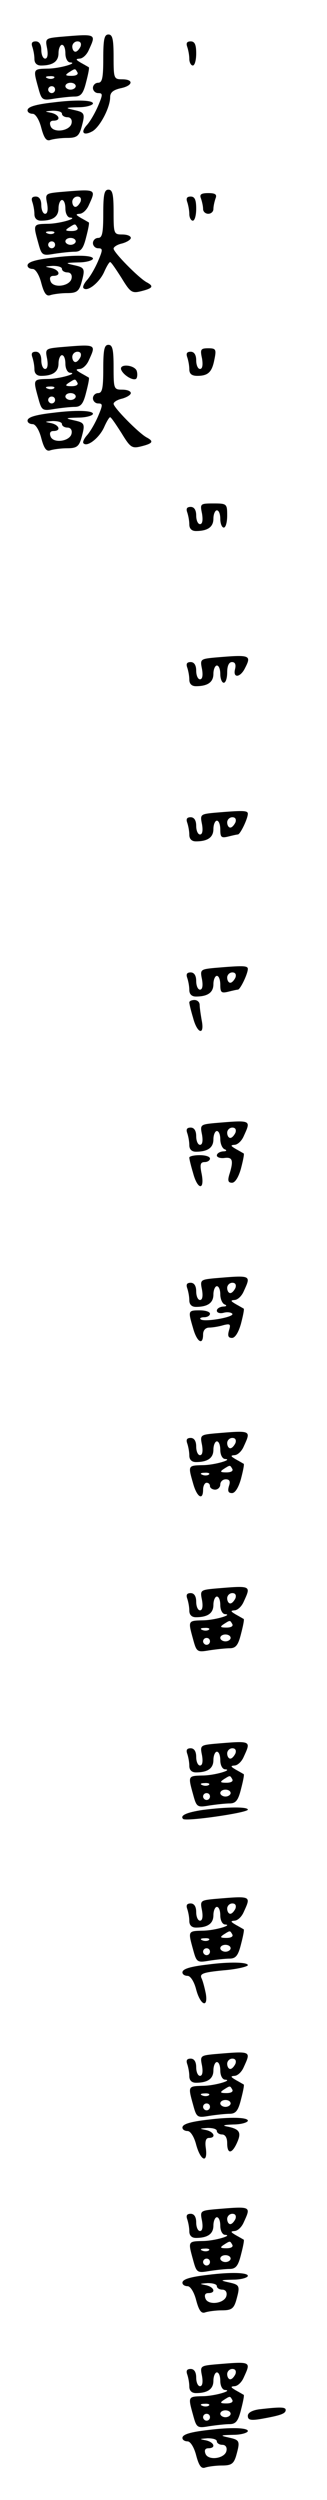 <?xml version="1.0" standalone="no"?>
<!DOCTYPE svg PUBLIC "-//W3C//DTD SVG 20010904//EN"
 "http://www.w3.org/TR/2001/REC-SVG-20010904/DTD/svg10.dtd">
<svg version="1.0" xmlns="http://www.w3.org/2000/svg"
 width="95pt" height="725pt" viewBox="0 0 95 725"
 preserveAspectRatio="xMidYMid meet">
<g transform="translate(0,725) scale(0.1,-0.1)"
fill="#000000" stroke="none">
<path d="M173 7143 c-41 -4 -42 -5 -36 -34 3 -18 1 -29 -6 -29 -6 0 -11 11
-11 25 0 16 -6 25 -16 25 -11 0 -14 -5 -10 -16 3 -9 6 -24 6 -35 0 -12 7 -19
19 -19 35 0 51 12 51 36 0 13 5 24 10 24 6 0 10 -11 10 -25 0 -14 6 -25 13
-26 27 -1 -30 -18 -65 -18 -42 -1 -42 -1 -27 -55 10 -37 12 -38 47 -32 20 3
47 6 59 6 18 0 25 9 33 41 6 23 10 42 8 44 -2 1 -12 7 -23 13 -15 9 -16 11 -4
12 9 0 21 11 27 25 22 48 23 47 -85 38z m61 -28 c-4 -8 -10 -15 -15 -15 -5 0
-9 7 -9 15 0 8 7 15 15 15 9 0 12 -6 9 -15z m-9 -75 c3 -6 -4 -10 -17 -10 -18
0 -20 2 -8 10 19 12 18 12 25 0z m-68 -16 c-3 -3 -12 -4 -19 -1 -8 3 -5 6 6 6
11 1 17 -2 13 -5z m63 -24 c0 -5 -7 -10 -15 -10 -8 0 -15 5 -15 10 0 6 7 10
15 10 8 0 15 -4 15 -10z m-60 -10 c0 -5 -4 -10 -10 -10 -5 0 -10 5 -10 10 0 6
5 10 10 10 6 0 10 -4 10 -10z"/>
<path d="M300 7080 c0 -56 -3 -70 -15 -70 -8 0 -15 -7 -15 -15 0 -8 7 -15 15
-15 14 0 14 -4 0 -37 -9 -21 -23 -45 -32 -55 -20 -22 -11 -33 15 -19 22 12 52
69 52 99 0 14 9 21 30 26 36 7 40 26 5 26 -24 0 -25 2 -25 65 0 51 -3 65 -15
65 -12 0 -15 -14 -15 -70z"/>
<path d="M544 7114 c3 -9 6 -24 6 -35 0 -10 5 -19 10 -19 6 0 10 16 10 35 0
25 -4 35 -16 35 -11 0 -14 -5 -10 -16z"/>
<path d="M155 6953 c-53 -6 -75 -13 -75 -23 0 -6 7 -10 15 -10 8 0 19 -17 25
-41 8 -30 15 -39 26 -35 9 3 31 6 49 6 27 0 34 5 41 28 12 43 11 46 -21 53
-27 6 -26 7 13 8 23 0 42 6 42 11 0 10 -52 11 -115 3z m25 -33 c0 -5 7 -10 16
-10 9 0 14 -7 12 -17 -4 -23 -53 -30 -61 -9 -4 10 -1 16 8 16 24 0 17 18 -7
23 -20 4 -19 4 5 6 15 0 27 -3 27 -9z"/>
<path d="M173 6693 c-41 -4 -42 -5 -36 -34 3 -18 1 -29 -6 -29 -6 0 -11 11
-11 25 0 16 -6 25 -16 25 -11 0 -14 -5 -10 -16 3 -9 6 -24 6 -35 0 -12 7 -19
19 -19 35 0 51 12 51 36 0 13 5 24 10 24 6 0 10 -11 10 -25 0 -14 6 -25 13
-26 27 -1 -30 -18 -65 -18 -42 -1 -42 -1 -27 -55 10 -37 12 -38 47 -32 20 3
47 6 59 6 18 0 25 9 33 41 6 23 10 42 8 44 -2 1 -12 7 -23 13 -15 9 -16 11 -4
12 9 0 21 11 27 25 22 48 23 47 -85 38z m61 -28 c-4 -8 -10 -15 -15 -15 -5 0
-9 7 -9 15 0 8 7 15 15 15 9 0 12 -6 9 -15z m-9 -75 c3 -6 -4 -10 -17 -10 -18
0 -20 2 -8 10 19 12 18 12 25 0z m-68 -16 c-3 -3 -12 -4 -19 -1 -8 3 -5 6 6 6
11 1 17 -2 13 -5z m63 -24 c0 -5 -7 -10 -15 -10 -8 0 -15 5 -15 10 0 6 7 10
15 10 8 0 15 -4 15 -10z m-60 -10 c0 -5 -4 -10 -10 -10 -5 0 -10 5 -10 10 0 6
5 10 10 10 6 0 10 -4 10 -10z"/>
<path d="M300 6630 c0 -56 -3 -70 -15 -70 -8 0 -15 -7 -15 -15 0 -8 7 -15 15
-15 14 0 14 -4 0 -37 -9 -21 -23 -45 -32 -55 -9 -10 -14 -21 -10 -24 11 -11
45 16 59 46 7 16 15 30 18 30 3 0 17 -21 33 -46 25 -41 30 -45 55 -39 37 9 40
15 17 27 -24 14 -95 86 -95 97 0 5 11 12 25 15 14 4 25 11 25 16 0 6 -11 10
-25 10 -24 0 -25 2 -25 65 0 51 -3 65 -15 65 -12 0 -15 -14 -15 -70z"/>
<path d="M584 6674 c3 -9 6 -22 6 -30 0 -8 7 -14 15 -14 8 0 15 6 15 14 0 8 3
21 6 30 5 12 0 16 -21 16 -21 0 -26 -4 -21 -16z"/>
<path d="M544 6664 c3 -9 6 -24 6 -35 0 -10 5 -19 10 -19 6 0 10 16 10 35 0
25 -4 35 -16 35 -11 0 -14 -5 -10 -16z"/>
<path d="M155 6503 c-53 -6 -75 -13 -75 -23 0 -6 7 -10 15 -10 8 0 19 -17 25
-41 8 -30 15 -39 26 -35 9 3 31 6 49 6 27 0 34 5 41 28 12 43 11 46 -21 53
-27 6 -26 7 13 8 23 0 42 6 42 11 0 10 -52 11 -115 3z m25 -33 c0 -5 7 -10 16
-10 9 0 14 -7 12 -17 -4 -23 -53 -30 -61 -9 -4 10 -1 16 8 16 24 0 17 18 -7
23 -20 4 -19 4 5 6 15 0 27 -3 27 -9z"/>
<path d="M173 6243 c-41 -4 -42 -5 -36 -34 3 -18 1 -29 -6 -29 -6 0 -11 11
-11 25 0 16 -6 25 -16 25 -11 0 -14 -5 -10 -16 3 -9 6 -24 6 -35 0 -12 7 -19
19 -19 35 0 51 12 51 36 0 13 5 24 10 24 6 0 10 -11 10 -25 0 -14 6 -25 13
-26 27 -1 -30 -18 -65 -18 -42 -1 -42 -1 -27 -55 10 -37 12 -38 47 -32 20 3
47 6 59 6 18 0 25 9 33 41 6 23 10 42 8 44 -2 1 -12 7 -23 13 -15 9 -16 11 -4
12 9 0 21 11 27 25 22 48 23 47 -85 38z m61 -28 c-4 -8 -10 -15 -15 -15 -5 0
-9 7 -9 15 0 8 7 15 15 15 9 0 12 -6 9 -15z m-9 -75 c3 -6 -4 -10 -17 -10 -18
0 -20 2 -8 10 19 12 18 12 25 0z m-68 -16 c-3 -3 -12 -4 -19 -1 -8 3 -5 6 6 6
11 1 17 -2 13 -5z m63 -24 c0 -5 -7 -10 -15 -10 -8 0 -15 5 -15 10 0 6 7 10
15 10 8 0 15 -4 15 -10z m-60 -10 c0 -5 -4 -10 -10 -10 -5 0 -10 5 -10 10 0 6
5 10 10 10 6 0 10 -4 10 -10z"/>
<path d="M300 6180 c0 -56 -3 -70 -15 -70 -8 0 -15 -7 -15 -15 0 -8 7 -15 15
-15 14 0 14 -4 0 -37 -9 -21 -23 -45 -32 -55 -9 -10 -14 -21 -10 -24 11 -11
45 16 59 46 7 16 15 30 18 30 3 0 17 -21 33 -46 25 -41 30 -45 55 -39 37 9 40
15 17 27 -24 14 -95 86 -95 97 0 5 11 12 25 15 14 4 25 11 25 16 0 6 -11 10
-25 10 -24 0 -25 2 -25 65 0 51 -3 65 -15 65 -12 0 -15 -14 -15 -70z"/>
<path d="M587 6210 c3 -19 1 -30 -6 -30 -6 0 -11 11 -11 25 0 16 -6 25 -16 25
-11 0 -14 -5 -10 -16 3 -9 6 -24 6 -35 0 -13 7 -19 23 -19 32 0 43 11 50 48 6
29 4 32 -18 32 -22 0 -24 -3 -18 -30z"/>
<path d="M352 6178 c6 -16 36 -34 44 -26 3 4 4 14 1 23 -7 17 -51 21 -45 3z"/>
<path d="M155 6053 c-53 -6 -75 -13 -75 -23 0 -6 7 -10 15 -10 8 0 19 -17 25
-41 8 -30 15 -39 26 -35 9 3 31 6 49 6 27 0 34 5 41 28 12 43 11 46 -21 53
-27 6 -26 7 13 8 23 0 42 6 42 11 0 10 -52 11 -115 3z m25 -33 c0 -5 7 -10 16
-10 9 0 14 -7 12 -17 -4 -23 -53 -30 -61 -9 -4 10 -1 16 8 16 24 0 17 18 -7
23 -20 4 -19 4 5 6 15 0 27 -3 27 -9z"/>
<path d="M587 5760 c3 -19 1 -30 -6 -30 -6 0 -11 11 -11 25 0 16 -6 25 -16 25
-11 0 -14 -5 -10 -16 3 -9 6 -24 6 -35 0 -12 7 -19 19 -19 35 0 51 12 51 36 0
13 5 24 10 24 6 0 10 -11 10 -25 0 -14 5 -25 10 -25 6 0 10 16 10 35 0 34 -1
35 -40 35 -39 0 -39 -1 -33 -30z"/>
<path d="M623 5343 c-41 -4 -42 -5 -36 -34 3 -18 1 -29 -6 -29 -6 0 -11 11
-11 25 0 16 -6 25 -16 25 -11 0 -14 -5 -10 -16 3 -9 6 -24 6 -35 0 -12 7 -19
19 -19 35 0 51 12 51 36 0 13 5 24 10 24 6 0 10 -11 10 -25 0 -14 5 -25 10
-25 6 0 10 14 10 30 0 19 5 30 14 30 9 0 12 -7 9 -20 -7 -26 13 -26 27 -1 22
42 19 43 -87 34z"/>
<path d="M623 4893 c-41 -4 -42 -5 -36 -34 3 -18 1 -29 -6 -29 -6 0 -11 11
-11 25 0 16 -6 25 -16 25 -11 0 -14 -5 -10 -16 3 -9 6 -24 6 -35 0 -12 7 -19
19 -19 35 0 51 12 51 36 0 13 5 24 10 24 6 0 10 -12 10 -26 0 -22 3 -25 23
-20 12 3 25 6 28 6 7 0 29 46 29 60 0 10 -14 10 -97 3z m61 -28 c-4 -8 -10
-15 -15 -15 -5 0 -9 7 -9 15 0 8 7 15 15 15 9 0 12 -6 9 -15z"/>
<path d="M623 4443 c-41 -4 -42 -5 -36 -34 3 -18 1 -29 -6 -29 -6 0 -11 11
-11 25 0 16 -6 25 -16 25 -11 0 -14 -5 -10 -16 3 -9 6 -24 6 -35 0 -12 7 -19
19 -19 35 0 51 12 51 36 0 13 5 24 10 24 6 0 10 -12 10 -26 0 -22 3 -25 23
-20 12 3 25 6 28 6 7 0 29 46 29 60 0 10 -14 10 -97 3z m61 -28 c-4 -8 -10
-15 -15 -15 -5 0 -9 7 -9 15 0 8 7 15 15 15 9 0 12 -6 9 -15z"/>
<path d="M550 4343 c0 -5 5 -25 11 -45 12 -46 34 -52 25 -7 -3 17 -6 38 -6 45
0 8 -7 14 -15 14 -8 0 -15 -3 -15 -7z"/>
<path d="M623 3993 c-41 -4 -42 -5 -36 -34 3 -18 1 -29 -6 -29 -6 0 -11 11
-11 25 0 16 -6 25 -16 25 -11 0 -14 -5 -10 -16 3 -9 6 -24 6 -35 0 -12 7 -19
19 -19 35 0 51 12 51 36 0 13 5 24 10 24 6 0 10 -11 10 -24 0 -13 6 -27 13
-29 7 -3 5 -6 -5 -6 -10 -1 -18 -6 -18 -12 0 -5 10 -9 23 -7 23 3 26 -8 13
-49 -5 -17 -3 -23 8 -23 9 0 19 16 26 41 6 23 10 42 8 44 -2 1 -12 7 -23 13
-15 9 -16 11 -4 12 9 0 21 11 27 25 22 48 23 47 -85 38z m61 -28 c-4 -8 -10
-15 -15 -15 -5 0 -9 7 -9 15 0 8 7 15 15 15 9 0 12 -6 9 -15z"/>
<path d="M550 3893 c0 -5 5 -25 11 -45 13 -49 34 -51 25 -3 -6 28 -4 35 9 35
8 0 15 5 15 10 0 6 -13 10 -30 10 -16 0 -30 -3 -30 -7z"/>
<path d="M623 3543 c-41 -4 -42 -5 -36 -34 3 -18 1 -29 -6 -29 -6 0 -11 11
-11 25 0 16 -6 25 -16 25 -11 0 -14 -5 -10 -16 3 -9 6 -24 6 -35 0 -12 7 -19
19 -19 35 0 51 12 51 36 0 13 5 24 10 24 6 0 10 -11 10 -24 0 -13 6 -27 13
-29 7 -3 5 -6 -5 -6 -10 -1 -18 -6 -18 -12 0 -6 9 -9 20 -6 11 3 22 1 25 -3 6
-10 -83 -25 -92 -16 -4 3 1 6 10 6 10 0 17 5 17 10 0 6 -13 10 -30 10 -34 0
-34 -1 -19 -52 11 -40 29 -51 29 -18 0 12 7 20 18 20 9 0 28 3 41 7 20 5 22 3
16 -16 -4 -15 -2 -21 9 -21 9 0 19 16 26 41 6 23 10 42 8 44 -2 1 -12 7 -23
13 -15 9 -16 11 -4 12 9 0 21 11 27 25 22 48 23 47 -85 38z m61 -28 c-4 -8
-10 -15 -15 -15 -5 0 -9 7 -9 15 0 8 7 15 15 15 9 0 12 -6 9 -15z"/>
<path d="M623 3093 c-41 -4 -42 -5 -36 -34 3 -18 1 -29 -6 -29 -6 0 -11 11
-11 25 0 16 -6 25 -16 25 -11 0 -14 -5 -10 -16 3 -9 6 -24 6 -35 0 -12 7 -19
19 -19 35 0 51 12 51 36 0 13 5 24 10 24 6 0 10 -11 10 -25 0 -14 6 -25 13
-26 27 -1 -30 -18 -65 -18 -42 -1 -42 -1 -27 -53 11 -40 29 -51 29 -18 0 11 5
20 10 20 6 0 10 -4 10 -10 0 -5 7 -10 15 -10 8 0 15 7 15 15 0 8 7 15 16 15
11 0 14 -6 9 -20 -4 -14 -2 -20 9 -20 9 0 19 16 26 41 6 23 10 42 8 44 -2 1
-12 7 -23 13 -15 9 -16 11 -4 12 9 0 21 11 27 25 22 48 23 47 -85 38z m61 -28
c-4 -8 -10 -15 -15 -15 -5 0 -9 7 -9 15 0 8 7 15 15 15 9 0 12 -6 9 -15z m-9
-75 c3 -6 -4 -10 -17 -10 -18 0 -20 2 -8 10 19 12 18 12 25 0z m-68 -16 c-3
-3 -12 -4 -19 -1 -8 3 -5 6 6 6 11 1 17 -2 13 -5z"/>
<path d="M623 2643 c-41 -4 -42 -5 -36 -34 3 -18 1 -29 -6 -29 -6 0 -11 11
-11 25 0 16 -6 25 -16 25 -11 0 -14 -5 -10 -16 3 -9 6 -24 6 -35 0 -12 7 -19
19 -19 35 0 51 12 51 36 0 13 5 24 10 24 6 0 10 -11 10 -25 0 -14 6 -25 13
-26 27 -1 -30 -18 -65 -18 -42 -1 -42 -1 -27 -55 10 -37 12 -38 47 -32 20 3
47 6 59 6 18 0 25 9 33 41 6 23 10 42 8 44 -2 1 -12 7 -23 13 -15 9 -16 11 -4
12 9 0 21 11 27 25 22 48 23 47 -85 38z m61 -28 c-4 -8 -10 -15 -15 -15 -5 0
-9 7 -9 15 0 8 7 15 15 15 9 0 12 -6 9 -15z m-9 -75 c3 -6 -4 -10 -17 -10 -18
0 -20 2 -8 10 19 12 18 12 25 0z m-68 -16 c-3 -3 -12 -4 -19 -1 -8 3 -5 6 6 6
11 1 17 -2 13 -5z m63 -24 c0 -5 -7 -10 -15 -10 -8 0 -15 5 -15 10 0 6 7 10
15 10 8 0 15 -4 15 -10z m-60 -10 c0 -5 -4 -10 -10 -10 -5 0 -10 5 -10 10 0 6
5 10 10 10 6 0 10 -4 10 -10z"/>
<path d="M623 2193 c-41 -4 -42 -5 -36 -34 3 -18 1 -29 -6 -29 -6 0 -11 11
-11 25 0 16 -6 25 -16 25 -11 0 -14 -5 -10 -16 3 -9 6 -24 6 -35 0 -12 7 -19
19 -19 35 0 51 12 51 36 0 13 5 24 10 24 6 0 10 -11 10 -25 0 -14 6 -25 13
-26 27 -1 -30 -18 -65 -18 -42 -1 -42 -1 -27 -55 10 -37 12 -38 47 -32 20 3
47 6 59 6 18 0 25 9 33 41 6 23 10 42 8 44 -2 1 -12 7 -23 13 -15 9 -16 11 -4
12 9 0 21 11 27 25 22 48 23 47 -85 38z m61 -28 c-4 -8 -10 -15 -15 -15 -5 0
-9 7 -9 15 0 8 7 15 15 15 9 0 12 -6 9 -15z m-9 -75 c3 -6 -4 -10 -17 -10 -18
0 -20 2 -8 10 19 12 18 12 25 0z m-68 -16 c-3 -3 -12 -4 -19 -1 -8 3 -5 6 6 6
11 1 17 -2 13 -5z m63 -24 c0 -5 -7 -10 -15 -10 -8 0 -15 5 -15 10 0 6 7 10
15 10 8 0 15 -4 15 -10z m-60 -10 c0 -5 -4 -10 -10 -10 -5 0 -10 5 -10 10 0 6
5 10 10 10 6 0 10 -4 10 -10z"/>
<path d="M588 2001 c-46 -7 -66 -16 -56 -26 8 -8 188 18 188 27 0 9 -63 8
-132 -1z"/>
<path d="M623 1743 c-41 -4 -42 -5 -36 -34 3 -18 1 -29 -6 -29 -6 0 -11 11
-11 25 0 16 -6 25 -16 25 -11 0 -14 -5 -10 -16 3 -9 6 -24 6 -35 0 -12 7 -19
19 -19 35 0 51 12 51 36 0 13 5 24 10 24 6 0 10 -11 10 -25 0 -14 6 -25 13
-26 27 -1 -30 -18 -65 -18 -42 -1 -42 -1 -27 -55 10 -37 12 -38 47 -32 20 3
47 6 59 6 18 0 25 9 33 41 6 23 10 42 8 44 -2 1 -12 7 -23 13 -15 9 -16 11 -4
12 9 0 21 11 27 25 22 48 23 47 -85 38z m61 -28 c-4 -8 -10 -15 -15 -15 -5 0
-9 7 -9 15 0 8 7 15 15 15 9 0 12 -6 9 -15z m-9 -75 c3 -6 -4 -10 -17 -10 -18
0 -20 2 -8 10 19 12 18 12 25 0z m-68 -16 c-3 -3 -12 -4 -19 -1 -8 3 -5 6 6 6
11 1 17 -2 13 -5z m63 -24 c0 -5 -7 -10 -15 -10 -8 0 -15 5 -15 10 0 6 7 10
15 10 8 0 15 -4 15 -10z m-60 -10 c0 -5 -4 -10 -10 -10 -5 0 -10 5 -10 10 0 6
5 10 10 10 6 0 10 -4 10 -10z"/>
<path d="M605 1553 c-53 -6 -75 -13 -75 -23 0 -6 7 -10 15 -10 8 0 19 -16 25
-40 12 -45 35 -55 28 -12 -3 15 -8 35 -12 44 -7 14 2 18 63 24 39 3 71 11 71
15 0 9 -55 10 -115 2z"/>
<path d="M623 1293 c-41 -4 -42 -5 -36 -34 3 -18 1 -29 -6 -29 -6 0 -11 11
-11 25 0 16 -6 25 -16 25 -11 0 -14 -5 -10 -16 3 -9 6 -24 6 -35 0 -12 7 -19
19 -19 35 0 51 12 51 36 0 13 5 24 10 24 6 0 10 -11 10 -25 0 -14 6 -25 13
-26 27 -1 -30 -18 -65 -18 -42 -1 -42 -1 -27 -55 10 -37 12 -38 47 -32 20 3
47 6 59 6 18 0 25 9 33 41 6 23 10 42 8 44 -2 1 -12 7 -23 13 -15 9 -16 11 -4
12 9 0 21 11 27 25 22 48 23 47 -85 38z m61 -28 c-4 -8 -10 -15 -15 -15 -5 0
-9 7 -9 15 0 8 7 15 15 15 9 0 12 -6 9 -15z m-9 -75 c3 -6 -4 -10 -17 -10 -18
0 -20 2 -8 10 19 12 18 12 25 0z m-68 -16 c-3 -3 -12 -4 -19 -1 -8 3 -5 6 6 6
11 1 17 -2 13 -5z m63 -24 c0 -5 -7 -10 -15 -10 -8 0 -15 5 -15 10 0 6 7 10
15 10 8 0 15 -4 15 -10z m-60 -10 c0 -5 -4 -10 -10 -10 -5 0 -10 5 -10 10 0 6
5 10 10 10 6 0 10 -4 10 -10z"/>
<path d="M605 1103 c-53 -6 -75 -13 -75 -23 0 -6 7 -10 15 -10 8 0 19 -16 25
-40 13 -47 34 -55 28 -10 -3 20 0 30 9 30 22 0 15 18 -9 23 -20 4 -19 4 5 6
15 0 27 -3 27 -9 0 -5 7 -10 15 -10 9 0 15 -9 15 -25 0 -33 14 -32 29 2 13 29
7 39 -29 46 -16 3 -10 5 18 6 23 0 42 6 42 11 0 10 -52 11 -115 3z"/>
<path d="M623 843 c-41 -4 -42 -5 -36 -34 3 -18 1 -29 -6 -29 -6 0 -11 11 -11
25 0 16 -6 25 -16 25 -11 0 -14 -5 -10 -16 3 -9 6 -24 6 -35 0 -12 7 -19 19
-19 35 0 51 12 51 36 0 13 5 24 10 24 6 0 10 -11 10 -25 0 -14 6 -25 13 -26
27 -1 -30 -18 -65 -18 -42 -1 -42 -1 -27 -55 10 -37 12 -38 47 -32 20 3 47 6
59 6 18 0 25 9 33 41 6 23 10 42 8 44 -2 1 -12 7 -23 13 -15 9 -16 11 -4 12 9
0 21 11 27 25 22 48 23 47 -85 38z m61 -28 c-4 -8 -10 -15 -15 -15 -5 0 -9 7
-9 15 0 8 7 15 15 15 9 0 12 -6 9 -15z m-9 -75 c3 -6 -4 -10 -17 -10 -18 0
-20 2 -8 10 19 12 18 12 25 0z m-68 -16 c-3 -3 -12 -4 -19 -1 -8 3 -5 6 6 6
11 1 17 -2 13 -5z m63 -24 c0 -5 -7 -10 -15 -10 -8 0 -15 5 -15 10 0 6 7 10
15 10 8 0 15 -4 15 -10z m-60 -10 c0 -5 -4 -10 -10 -10 -5 0 -10 5 -10 10 0 6
5 10 10 10 6 0 10 -4 10 -10z"/>
<path d="M605 653 c-53 -6 -75 -13 -75 -23 0 -6 7 -10 15 -10 8 0 19 -17 25
-41 8 -30 15 -39 26 -35 9 3 31 6 49 6 27 0 34 5 41 28 12 43 11 46 -21 53
-27 6 -26 7 13 8 23 0 42 6 42 11 0 10 -52 11 -115 3z m25 -33 c0 -5 7 -10 16
-10 9 0 14 -7 12 -17 -4 -23 -53 -30 -61 -9 -4 10 -1 16 8 16 24 0 17 18 -7
23 -20 4 -19 4 5 6 15 0 27 -3 27 -9z"/>
<path d="M623 393 c-41 -4 -42 -5 -36 -34 3 -18 1 -29 -6 -29 -6 0 -11 11 -11
25 0 16 -6 25 -16 25 -11 0 -14 -5 -10 -16 3 -9 6 -24 6 -35 0 -12 7 -19 19
-19 35 0 51 12 51 36 0 13 5 24 10 24 6 0 10 -11 10 -25 0 -14 6 -25 13 -26
27 -1 -30 -18 -65 -18 -42 -1 -42 -1 -27 -55 10 -37 12 -38 47 -32 20 3 47 6
59 6 18 0 25 9 33 41 6 23 10 42 8 44 -2 1 -12 7 -23 13 -15 9 -16 11 -4 12 9
0 21 11 27 25 22 48 23 47 -85 38z m61 -28 c-4 -8 -10 -15 -15 -15 -5 0 -9 7
-9 15 0 8 7 15 15 15 9 0 12 -6 9 -15z m-9 -75 c3 -6 -4 -10 -17 -10 -18 0
-20 2 -8 10 19 12 18 12 25 0z m-68 -16 c-3 -3 -12 -4 -19 -1 -8 3 -5 6 6 6
11 1 17 -2 13 -5z m63 -24 c0 -5 -7 -10 -15 -10 -8 0 -15 5 -15 10 0 6 7 10
15 10 8 0 15 -4 15 -10z m-60 -10 c0 -5 -4 -10 -10 -10 -5 0 -10 5 -10 10 0 6
5 10 10 10 6 0 10 -4 10 -10z"/>
<path d="M753 263 c-21 -3 -33 -10 -33 -19 0 -12 8 -14 38 -9 56 10 72 15 72
26 0 9 -16 9 -77 2z"/>
<path d="M605 203 c-53 -6 -75 -13 -75 -23 0 -6 7 -10 15 -10 8 0 19 -17 25
-41 8 -30 15 -39 26 -35 9 3 31 6 49 6 27 0 34 5 41 28 12 43 11 46 -21 53
-27 6 -26 7 13 8 23 0 42 6 42 11 0 10 -52 11 -115 3z m25 -33 c0 -5 7 -10 16
-10 9 0 14 -7 12 -17 -4 -23 -53 -30 -61 -9 -4 10 -1 16 8 16 24 0 17 18 -7
23 -20 4 -19 4 5 6 15 0 27 -3 27 -9z"/>
</g>
</svg>
